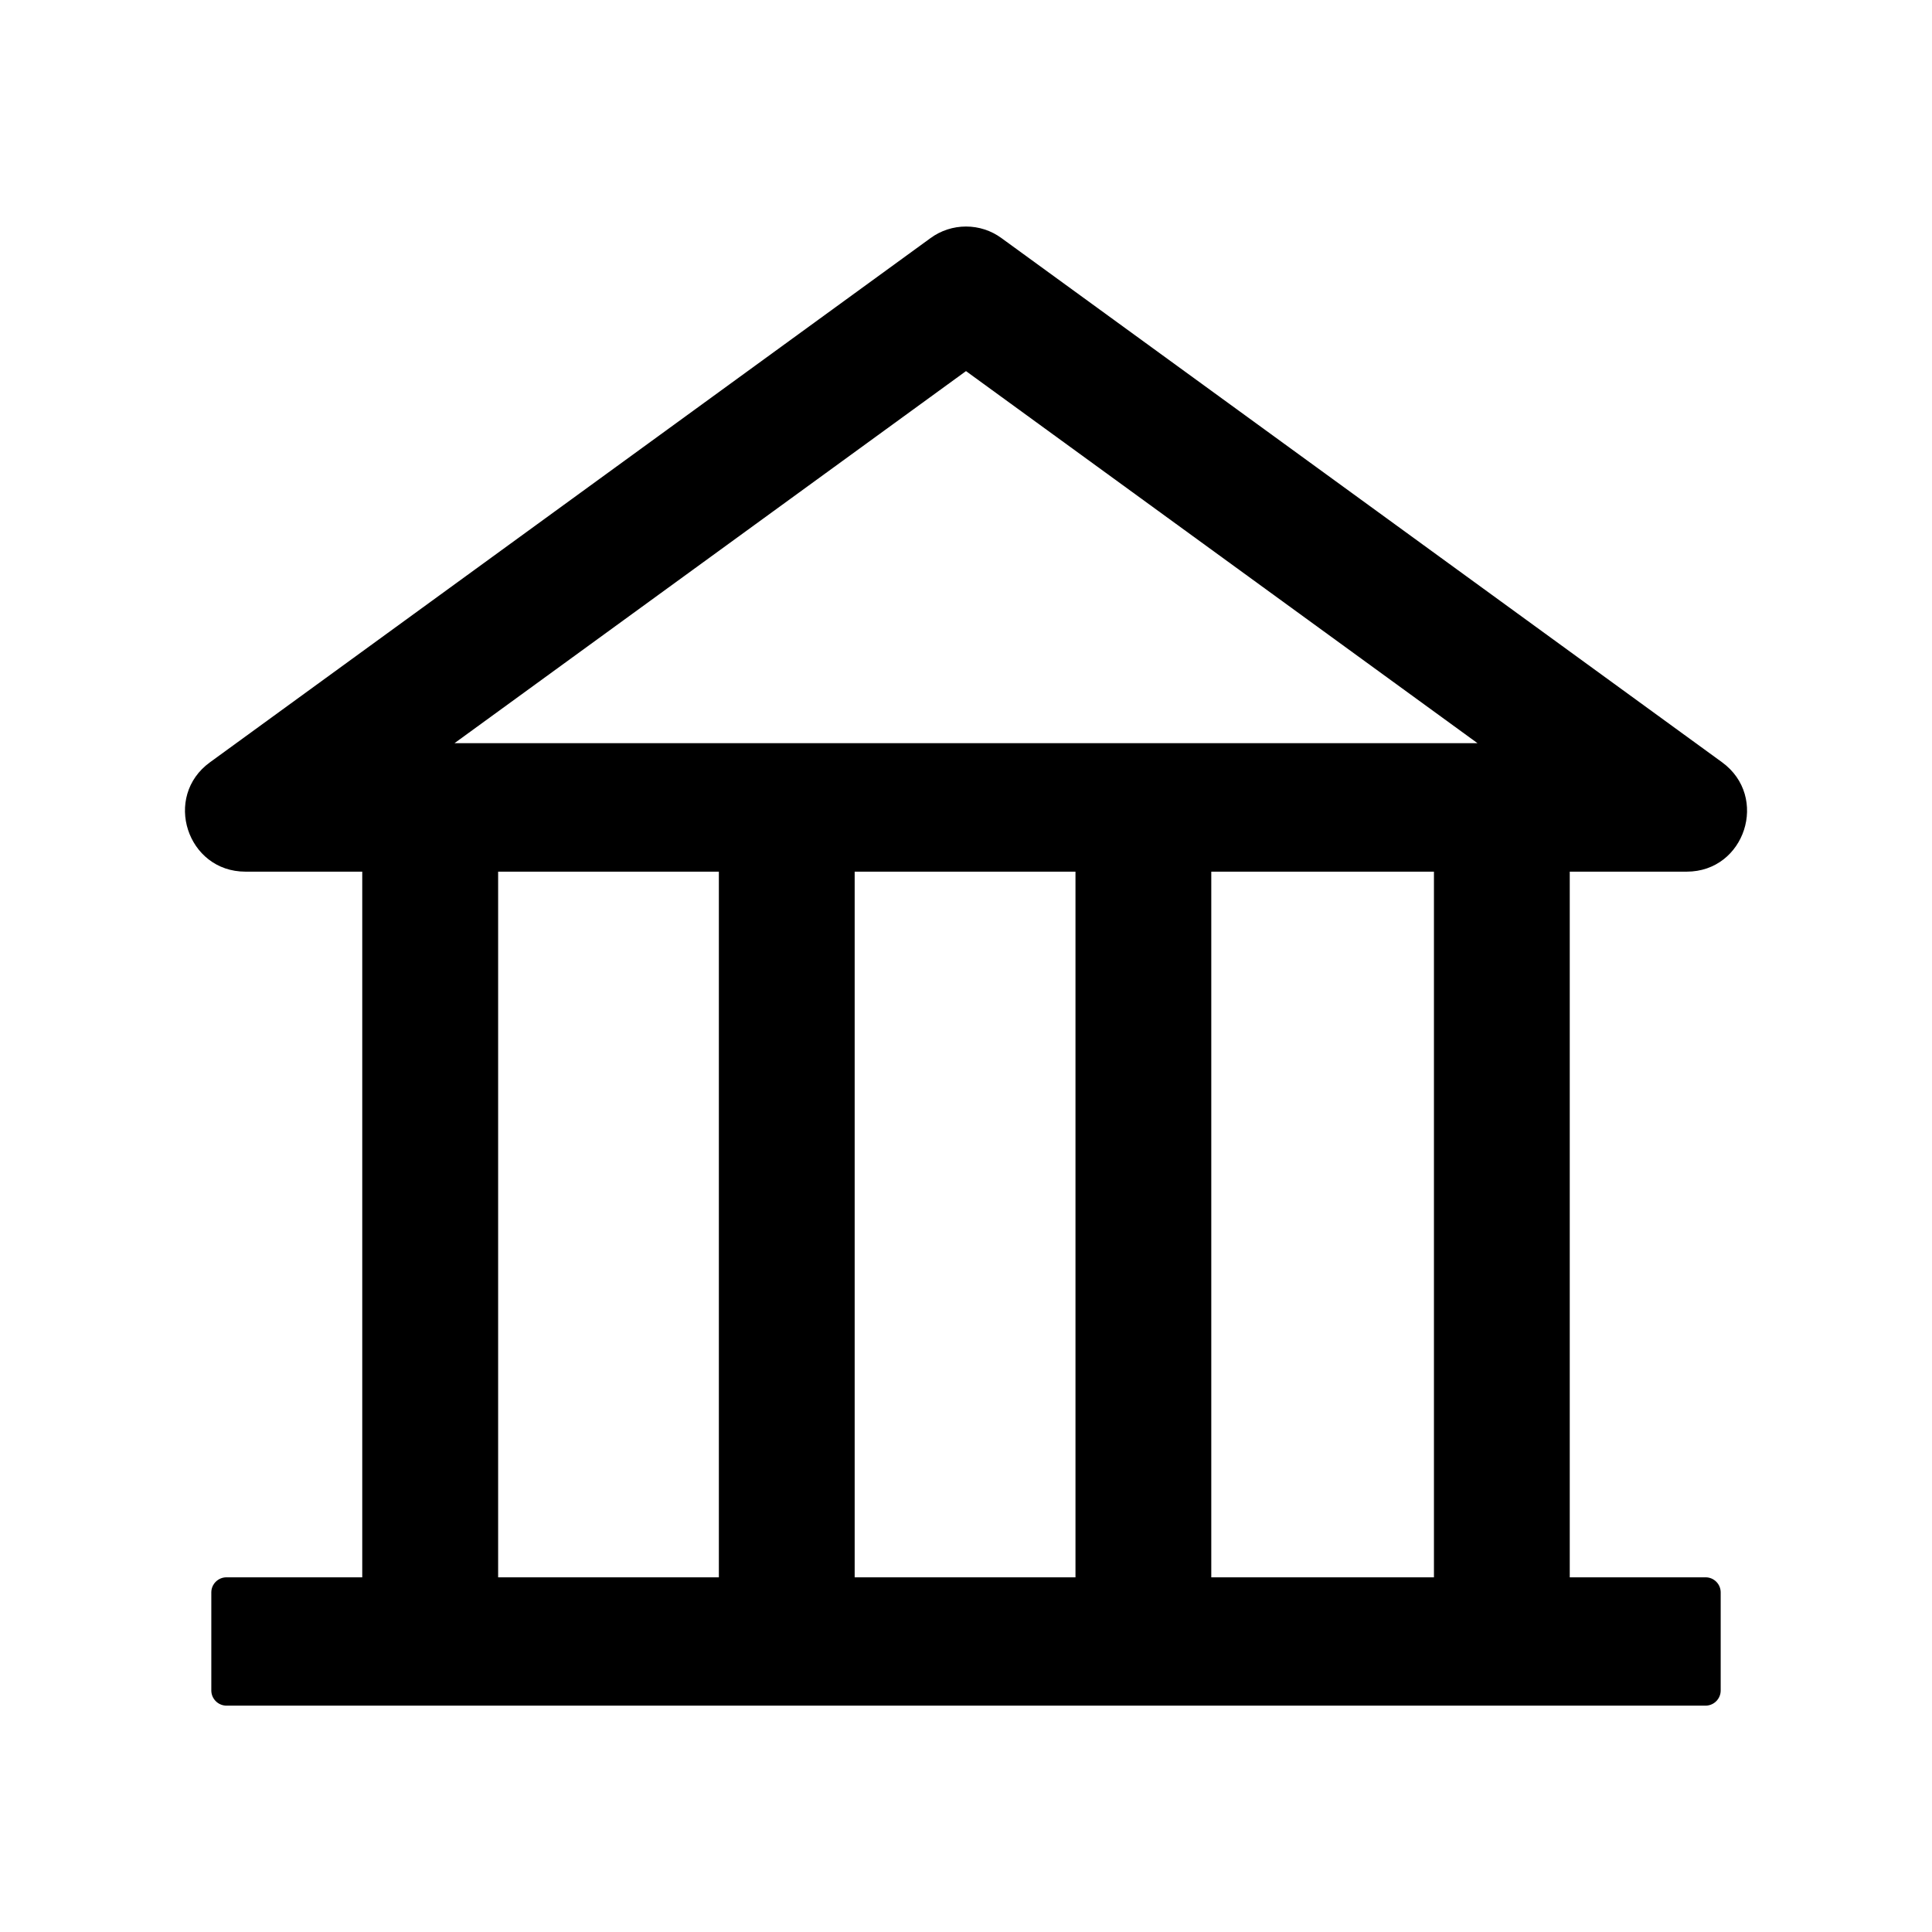 <svg width="24" height="24" viewBox="0 0 24 24" xmlns="http://www.w3.org/2000/svg">
<g id="Frame">
<path id="Vector" d="M20.953 10.828C21.677 10.828 21.98 9.898 21.392 9.469L12.441 2.958C12.313 2.864 12.159 2.814 12 2.814C11.842 2.814 11.687 2.864 11.559 2.958L2.609 9.469C2.02 9.895 2.323 10.828 3.049 10.828H4.5V19.594H2.813C2.71 19.594 2.625 19.678 2.625 19.781V21C2.625 21.103 2.71 21.188 2.813 21.188H21.188C21.291 21.188 21.375 21.103 21.375 21V19.781C21.375 19.678 21.291 19.594 21.188 19.594H19.5V10.828H20.953ZM12 4.61L18.354 9.232H5.646L12 4.61ZM6.188 10.828H8.93V19.594H6.188V10.828ZM10.617 10.828H13.36V19.594H10.617V10.828ZM17.813 19.594H15.047V10.828H17.813V19.594Z"/>
</g>
</svg>
